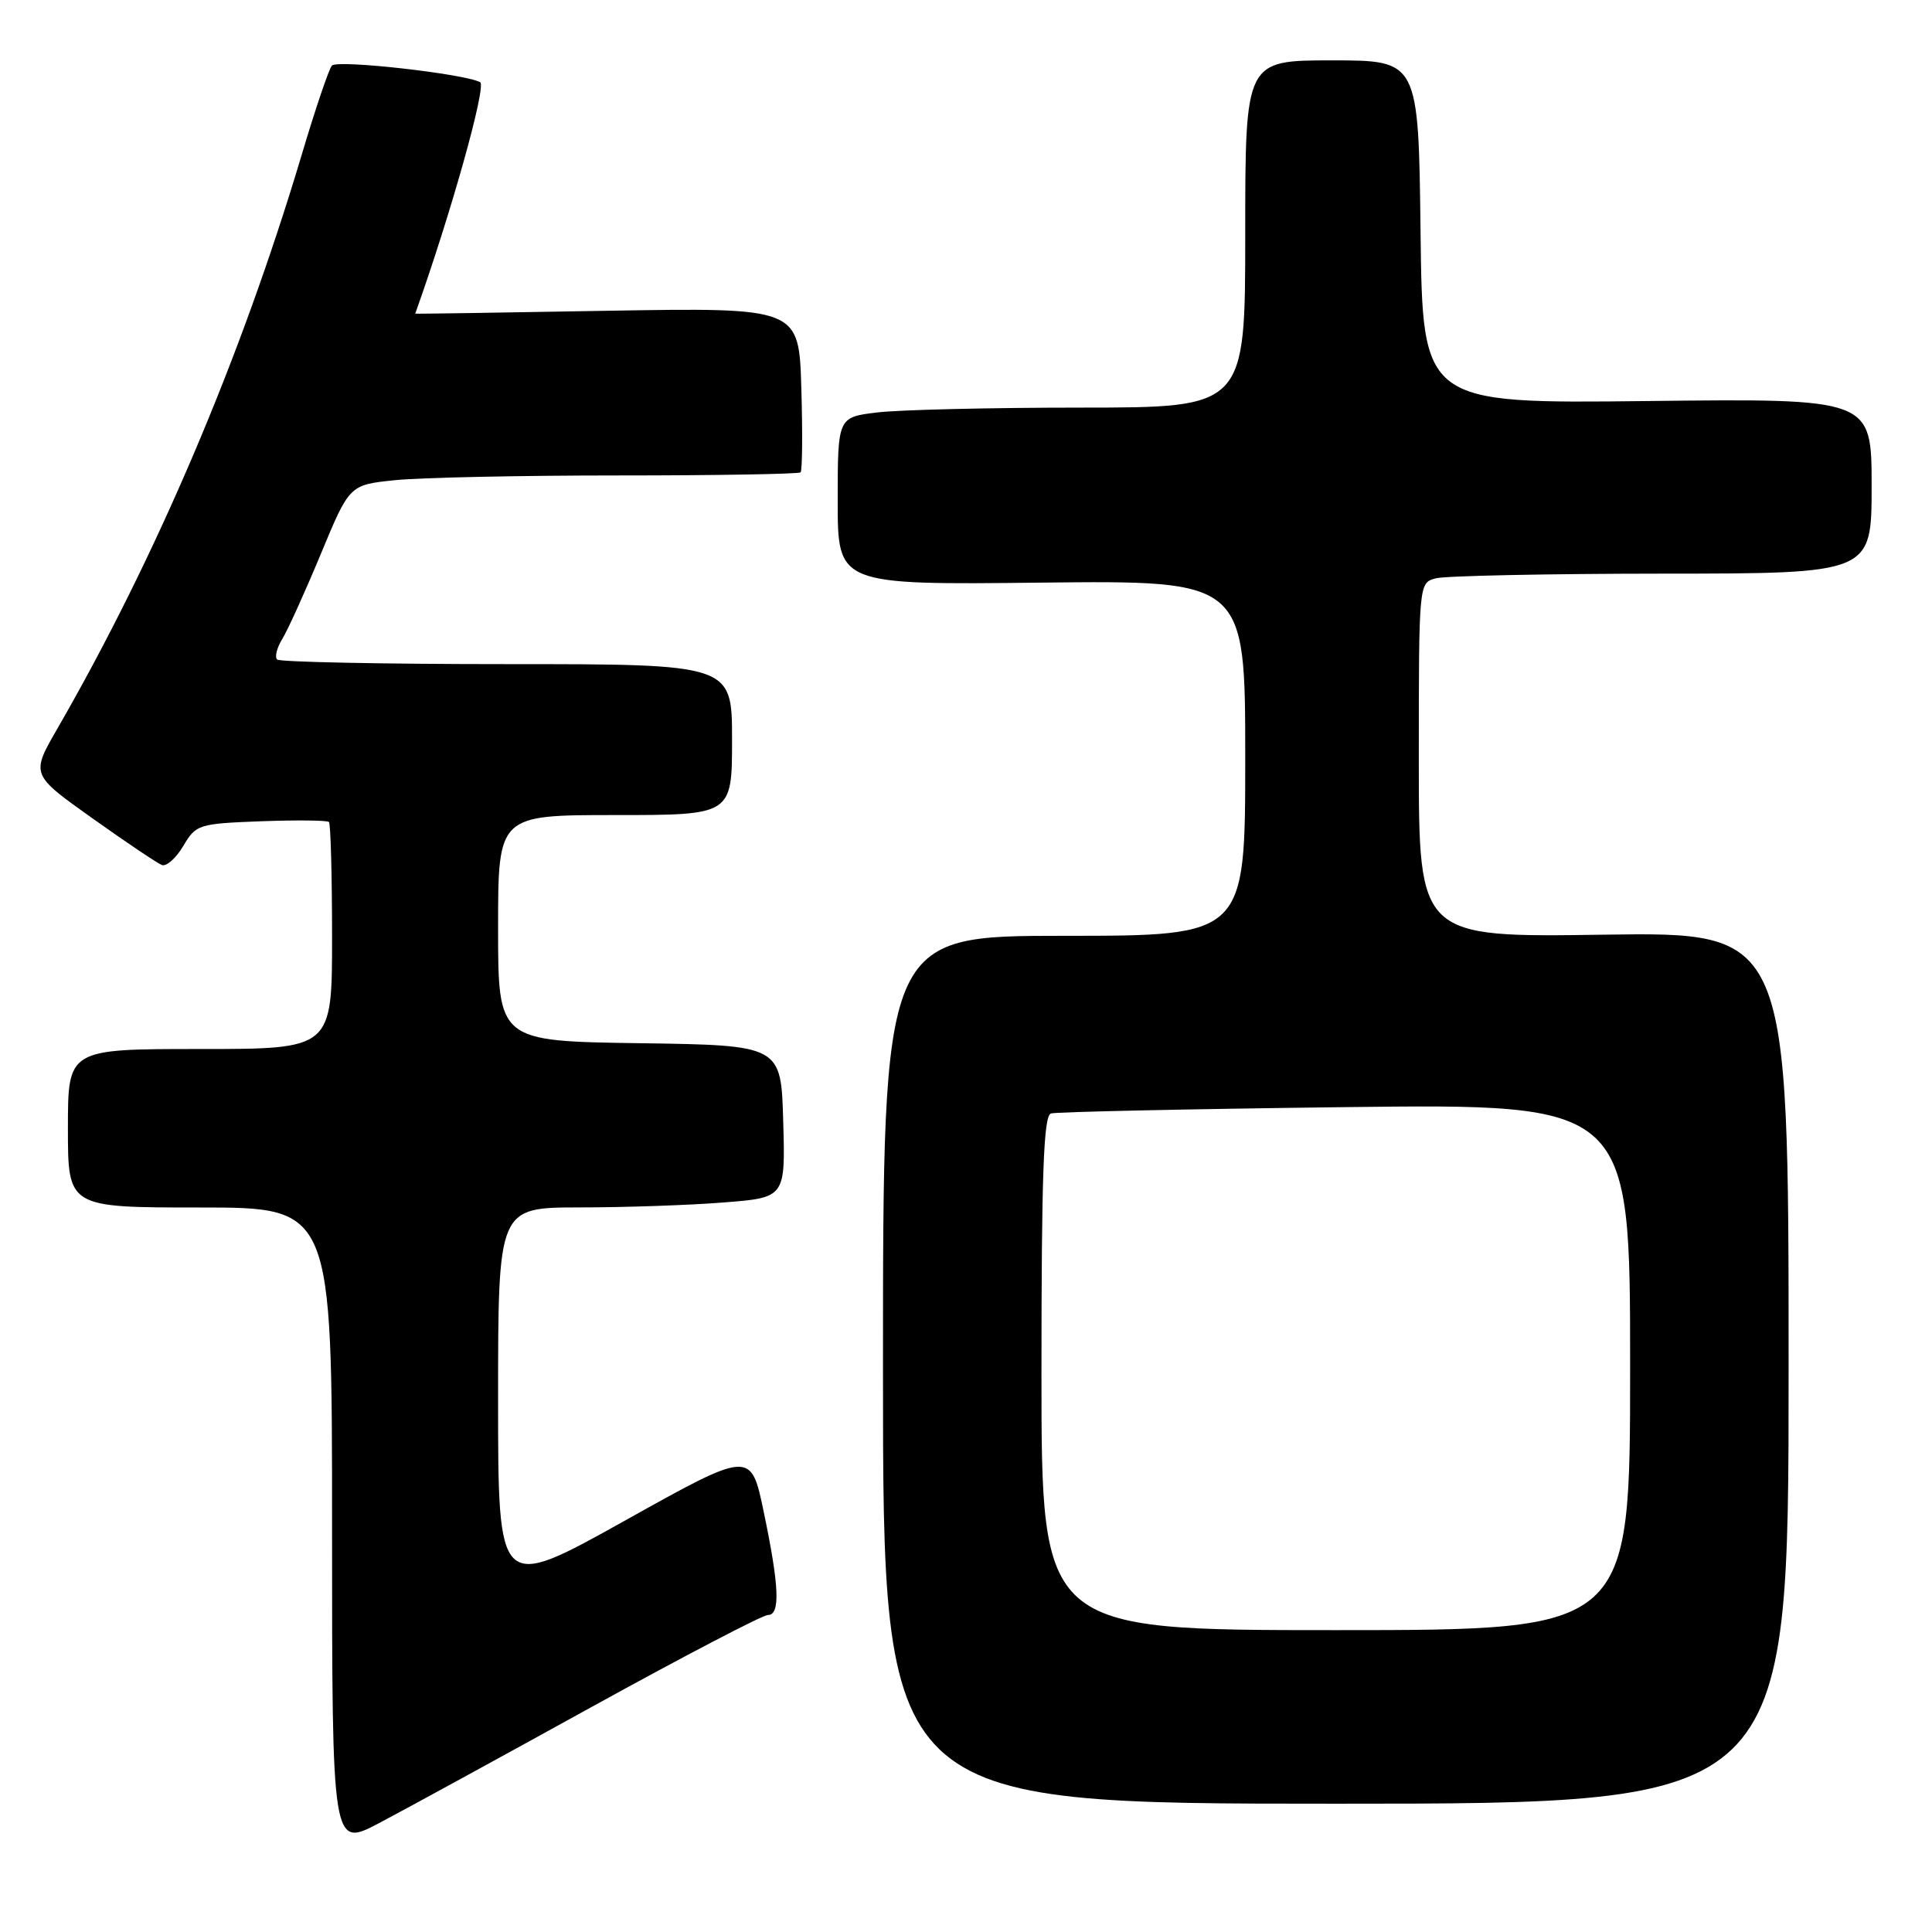 <?xml version="1.0" encoding="UTF-8" standalone="no"?>
<!DOCTYPE svg PUBLIC "-//W3C//DTD SVG 1.1//EN" "http://www.w3.org/Graphics/SVG/1.1/DTD/svg11.dtd" >
<svg xmlns="http://www.w3.org/2000/svg" xmlns:xlink="http://www.w3.org/1999/xlink" version="1.1" viewBox="0 0 256 256">
 <g >
 <path fill="currentColor"
d=" M 78.49 226.13 C 90.59 219.46 101.05 214.00 101.74 214.00 C 103.42 214.00 103.27 210.24 101.20 200.34 C 99.50 192.17 99.50 192.17 82.75 201.52 C 66.00 210.86 66.00 210.86 66.00 185.43 C 66.00 160.00 66.00 160.00 76.75 159.99 C 82.66 159.99 91.23 159.70 95.78 159.34 C 104.07 158.70 104.07 158.70 103.78 148.60 C 103.50 138.50 103.50 138.50 84.75 138.23 C 66.00 137.96 66.00 137.96 66.00 122.98 C 66.00 108.00 66.00 108.00 81.50 108.00 C 97.00 108.00 97.00 108.00 97.00 98.00 C 97.00 88.00 97.00 88.00 67.17 88.00 C 50.76 88.00 37.06 87.72 36.72 87.39 C 36.38 87.05 36.69 85.81 37.42 84.64 C 38.14 83.46 40.44 78.39 42.52 73.38 C 46.31 64.25 46.31 64.25 52.30 63.63 C 55.60 63.28 68.95 63.00 81.98 63.00 C 95.01 63.00 105.85 62.81 106.08 62.59 C 106.31 62.36 106.36 57.35 106.18 51.46 C 105.87 40.75 105.87 40.75 80.43 41.18 C 66.44 41.43 55.01 41.60 55.02 41.56 C 59.73 28.39 64.50 11.37 63.62 10.89 C 61.53 9.77 44.72 7.88 43.98 8.69 C 43.58 9.14 41.78 14.45 39.98 20.50 C 31.97 47.35 20.72 73.79 7.59 96.57 C 4.09 102.63 4.09 102.63 12.23 108.42 C 16.70 111.60 20.85 114.39 21.45 114.62 C 22.05 114.85 23.33 113.71 24.29 112.09 C 25.97 109.24 26.31 109.14 34.60 108.82 C 39.32 108.65 43.36 108.69 43.59 108.92 C 43.81 109.15 44.00 116.01 44.00 124.17 C 44.00 139.00 44.00 139.00 26.50 139.00 C 9.00 139.00 9.00 139.00 9.00 149.50 C 9.00 160.00 9.00 160.00 26.50 160.00 C 44.00 160.00 44.00 160.00 44.00 202.43 C 44.00 244.85 44.00 244.85 50.25 241.56 C 53.69 239.75 66.40 232.80 78.49 226.13 Z  M 237.00 181.25 C 237.00 123.50 237.00 123.50 212.50 123.85 C 188.00 124.21 188.00 124.21 188.00 100.72 C 188.00 77.23 188.00 77.23 190.25 76.63 C 191.49 76.30 204.99 76.02 220.25 76.01 C 248.00 76.00 248.00 76.00 248.00 64.40 C 248.00 52.80 248.00 52.80 218.25 53.14 C 188.50 53.48 188.50 53.48 188.23 30.74 C 187.96 8.00 187.96 8.00 176.48 8.00 C 165.00 8.00 165.00 8.00 165.00 31.00 C 165.00 54.00 165.00 54.00 143.25 54.01 C 131.29 54.01 119.14 54.30 116.25 54.65 C 111.00 55.28 111.00 55.28 111.00 66.39 C 111.00 77.50 111.00 77.50 138.00 77.20 C 165.00 76.91 165.00 76.91 165.00 100.45 C 165.00 124.00 165.00 124.00 141.00 124.00 C 117.00 124.00 117.00 124.00 117.00 181.50 C 117.00 239.00 117.00 239.00 177.00 239.00 C 237.00 239.00 237.00 239.00 237.00 181.25 Z  M 138.00 181.97 C 138.00 155.62 138.28 147.85 139.25 147.54 C 139.94 147.33 157.49 146.95 178.25 146.70 C 216.00 146.25 216.00 146.25 216.00 181.12 C 216.00 216.00 216.00 216.00 177.00 216.00 C 138.00 216.00 138.00 216.00 138.00 181.97 Z "/>
</g>
</svg>